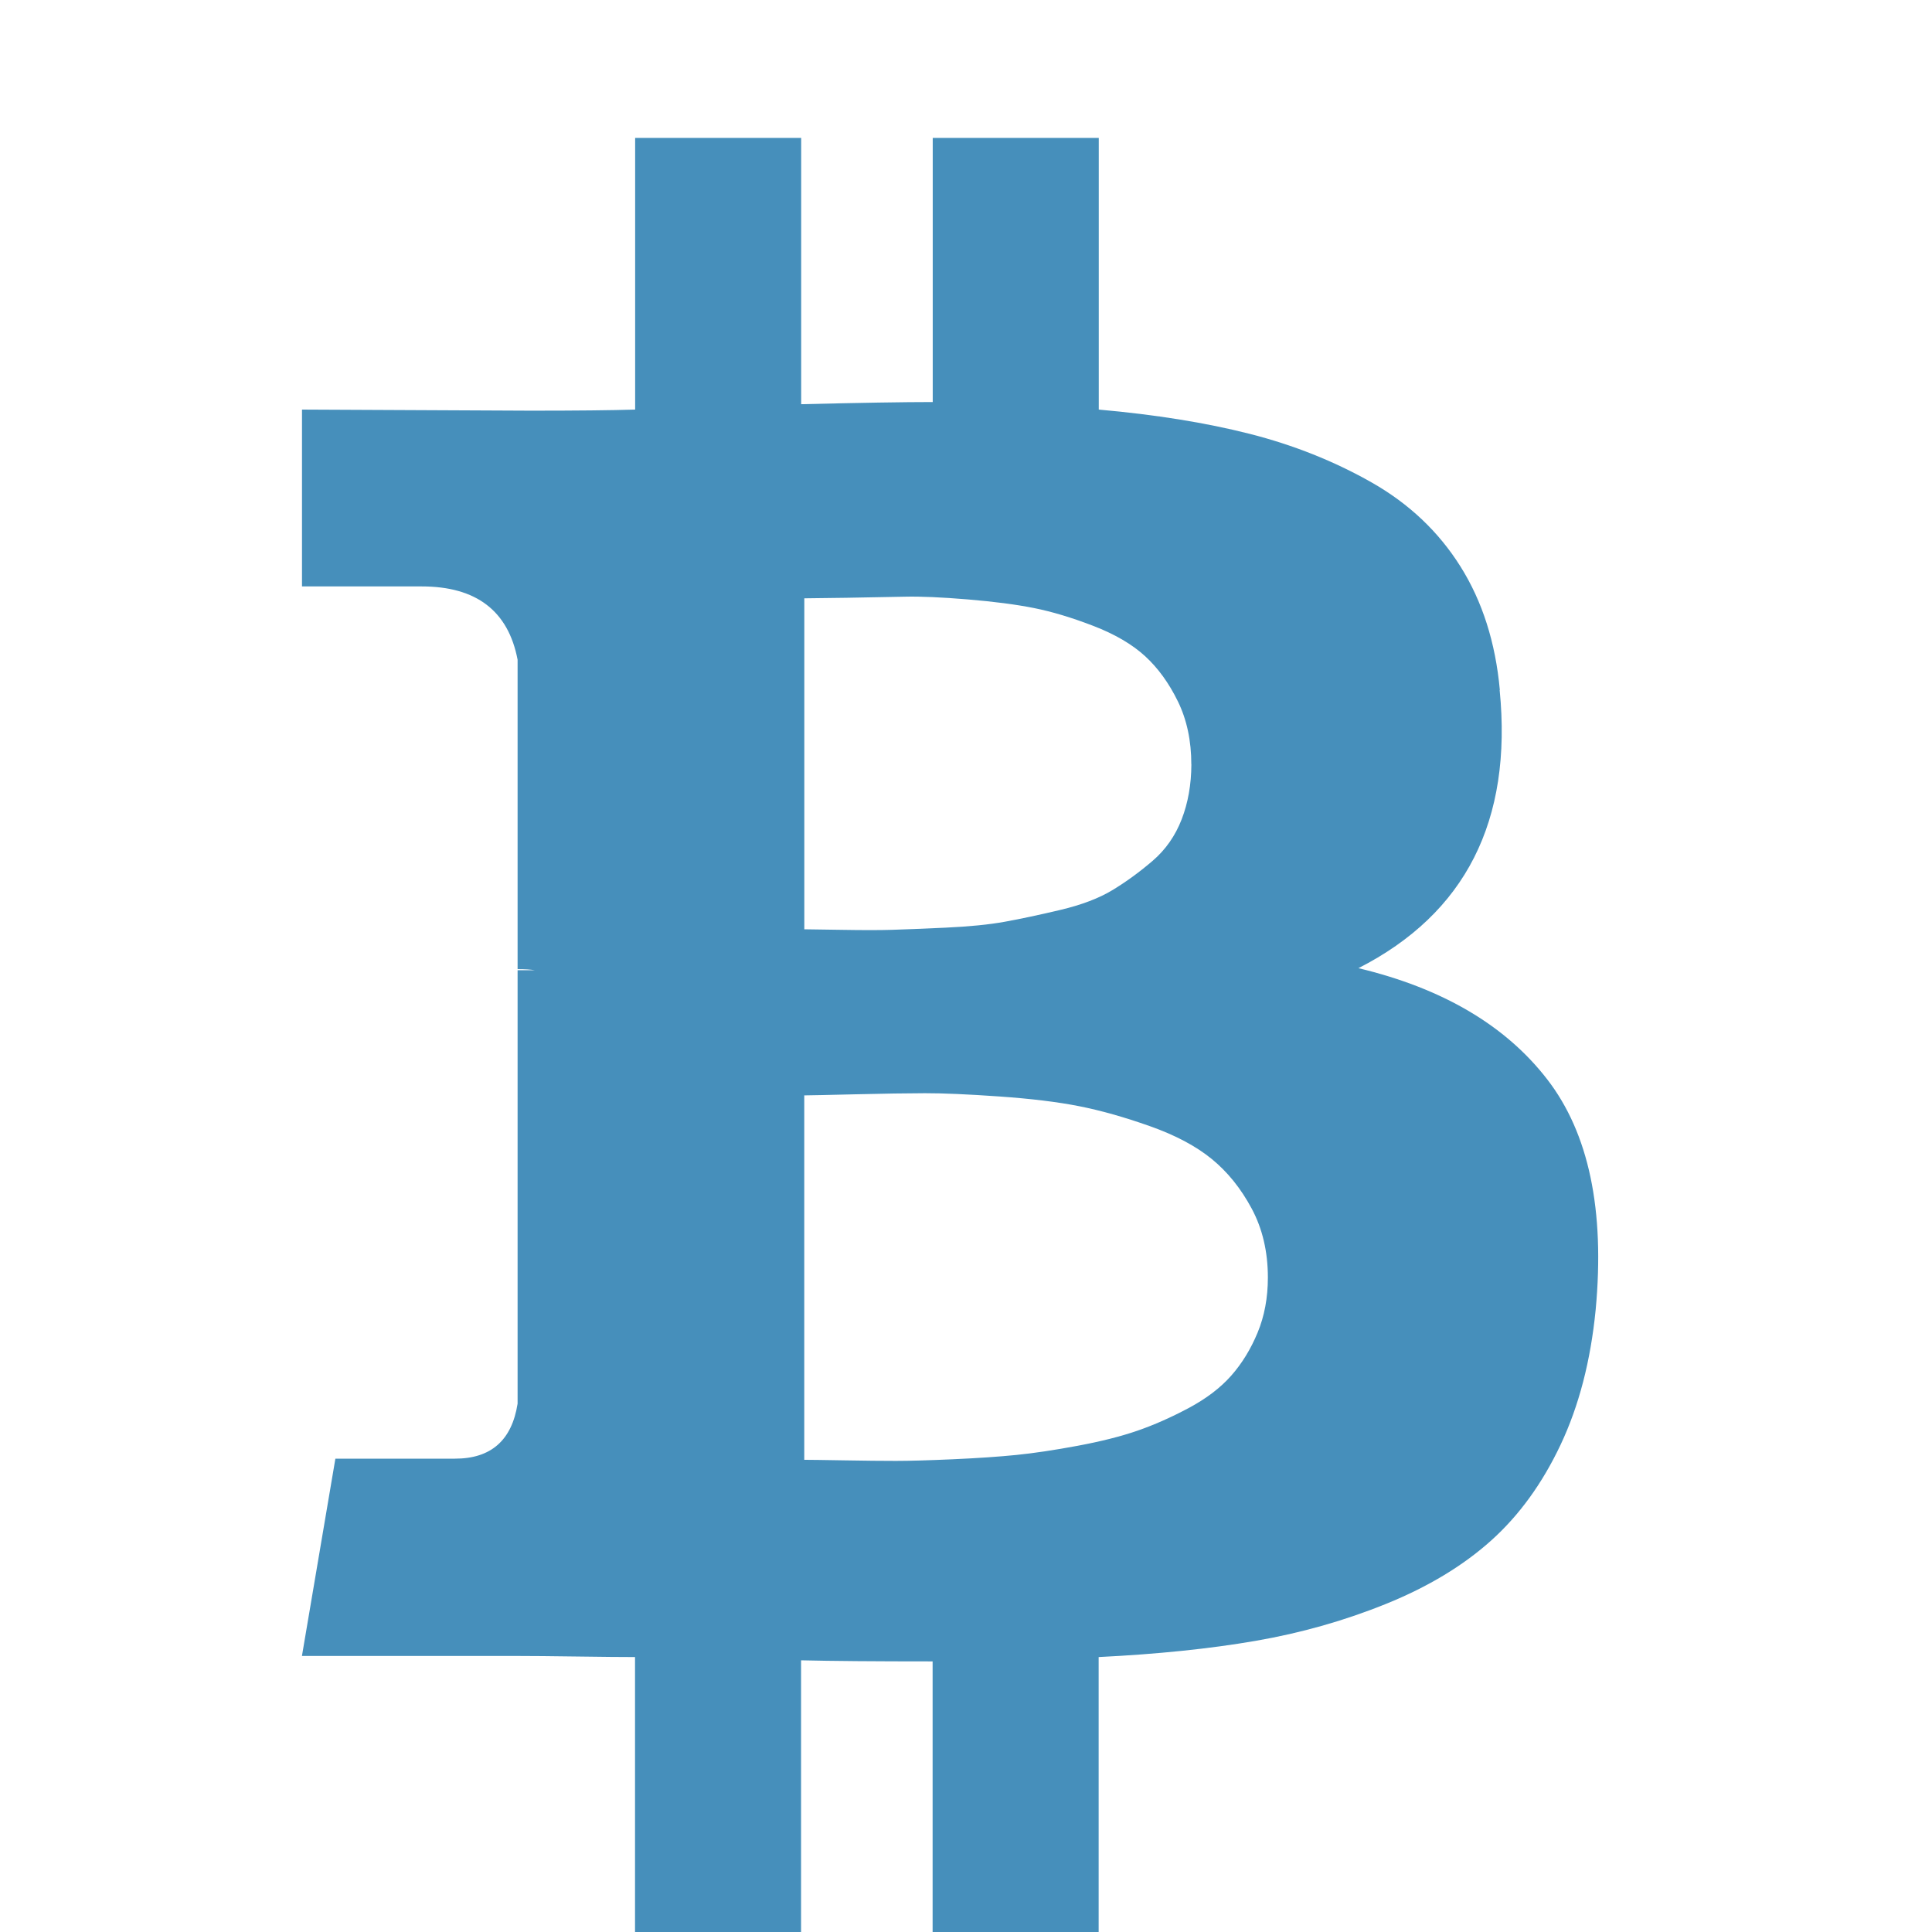 <?xml version="1.0" standalone="no"?><!DOCTYPE svg PUBLIC "-//W3C//DTD SVG 1.1//EN" "http://www.w3.org/Graphics/SVG/1.1/DTD/svg11.dtd"><svg t="1507775442847" class="icon" style="" viewBox="0 0 1024 1024" version="1.1" xmlns="http://www.w3.org/2000/svg" p-id="17544" xmlns:xlink="http://www.w3.org/1999/xlink" width="500" height="500"><defs><style type="text/css"></style></defs><path d="M794.848 365.728q10.272 104-74.848 147.424 66.848 16 100 58.848t25.728 122.272q-4 40.576-18.56 71.424t-36.864 50.848-55.424 33.44-69.44 19.712-83.136 8.576l0 145.728-88 0 0-143.424q-45.728 0-69.728-0.576l0 144-88 0 0-145.728q-10.272 0-30.848-0.288t-31.424-0.288l-114.272 0 17.728-104.576 63.424 0q28.576 0 33.152-29.152l0-229.728 9.152 0q-3.424-0.576-9.152-0.576l0-164q-7.424-38.848-50.848-38.848l-63.424 0 0-93.728 121.152 0.576q36.576 0 55.424-0.576l0-144 88 0 0 141.152q46.848-1.152 69.728-1.152l0-140 88 0 0 144q45.152 4 80 12.864t64.576 25.728 47.136 44.576 20.864 65.44zM672 677.152q0-20.576-8.576-36.576t-21.152-26.272-32.864-17.44-37.44-10.56-42.272-5.152-39.424-1.728-36.864 0.576-27.136 0.576l0 193.152q4.576 0 21.152 0.288t27.424 0.288 30.272-0.864 33.44-2.272 32.576-4.864 31.712-8 27.136-12 22.56-17.152 14.016-22.848 5.44-29.152zM631.424 405.152q0-18.848-7.136-33.44t-17.44-24-27.424-16-31.424-9.44-35.136-4.576-33.152-1.44-30.848 0.576-22.56 0.288l0 175.424q2.848 0 19.712 0.288t26.56 0 28.576-1.152 31.424-3.136 29.44-6.272 27.712-10.56 21.152-15.424 15.424-22.016 5.152-29.152z" p-id="17545" fill="#468fbb"></path></svg>